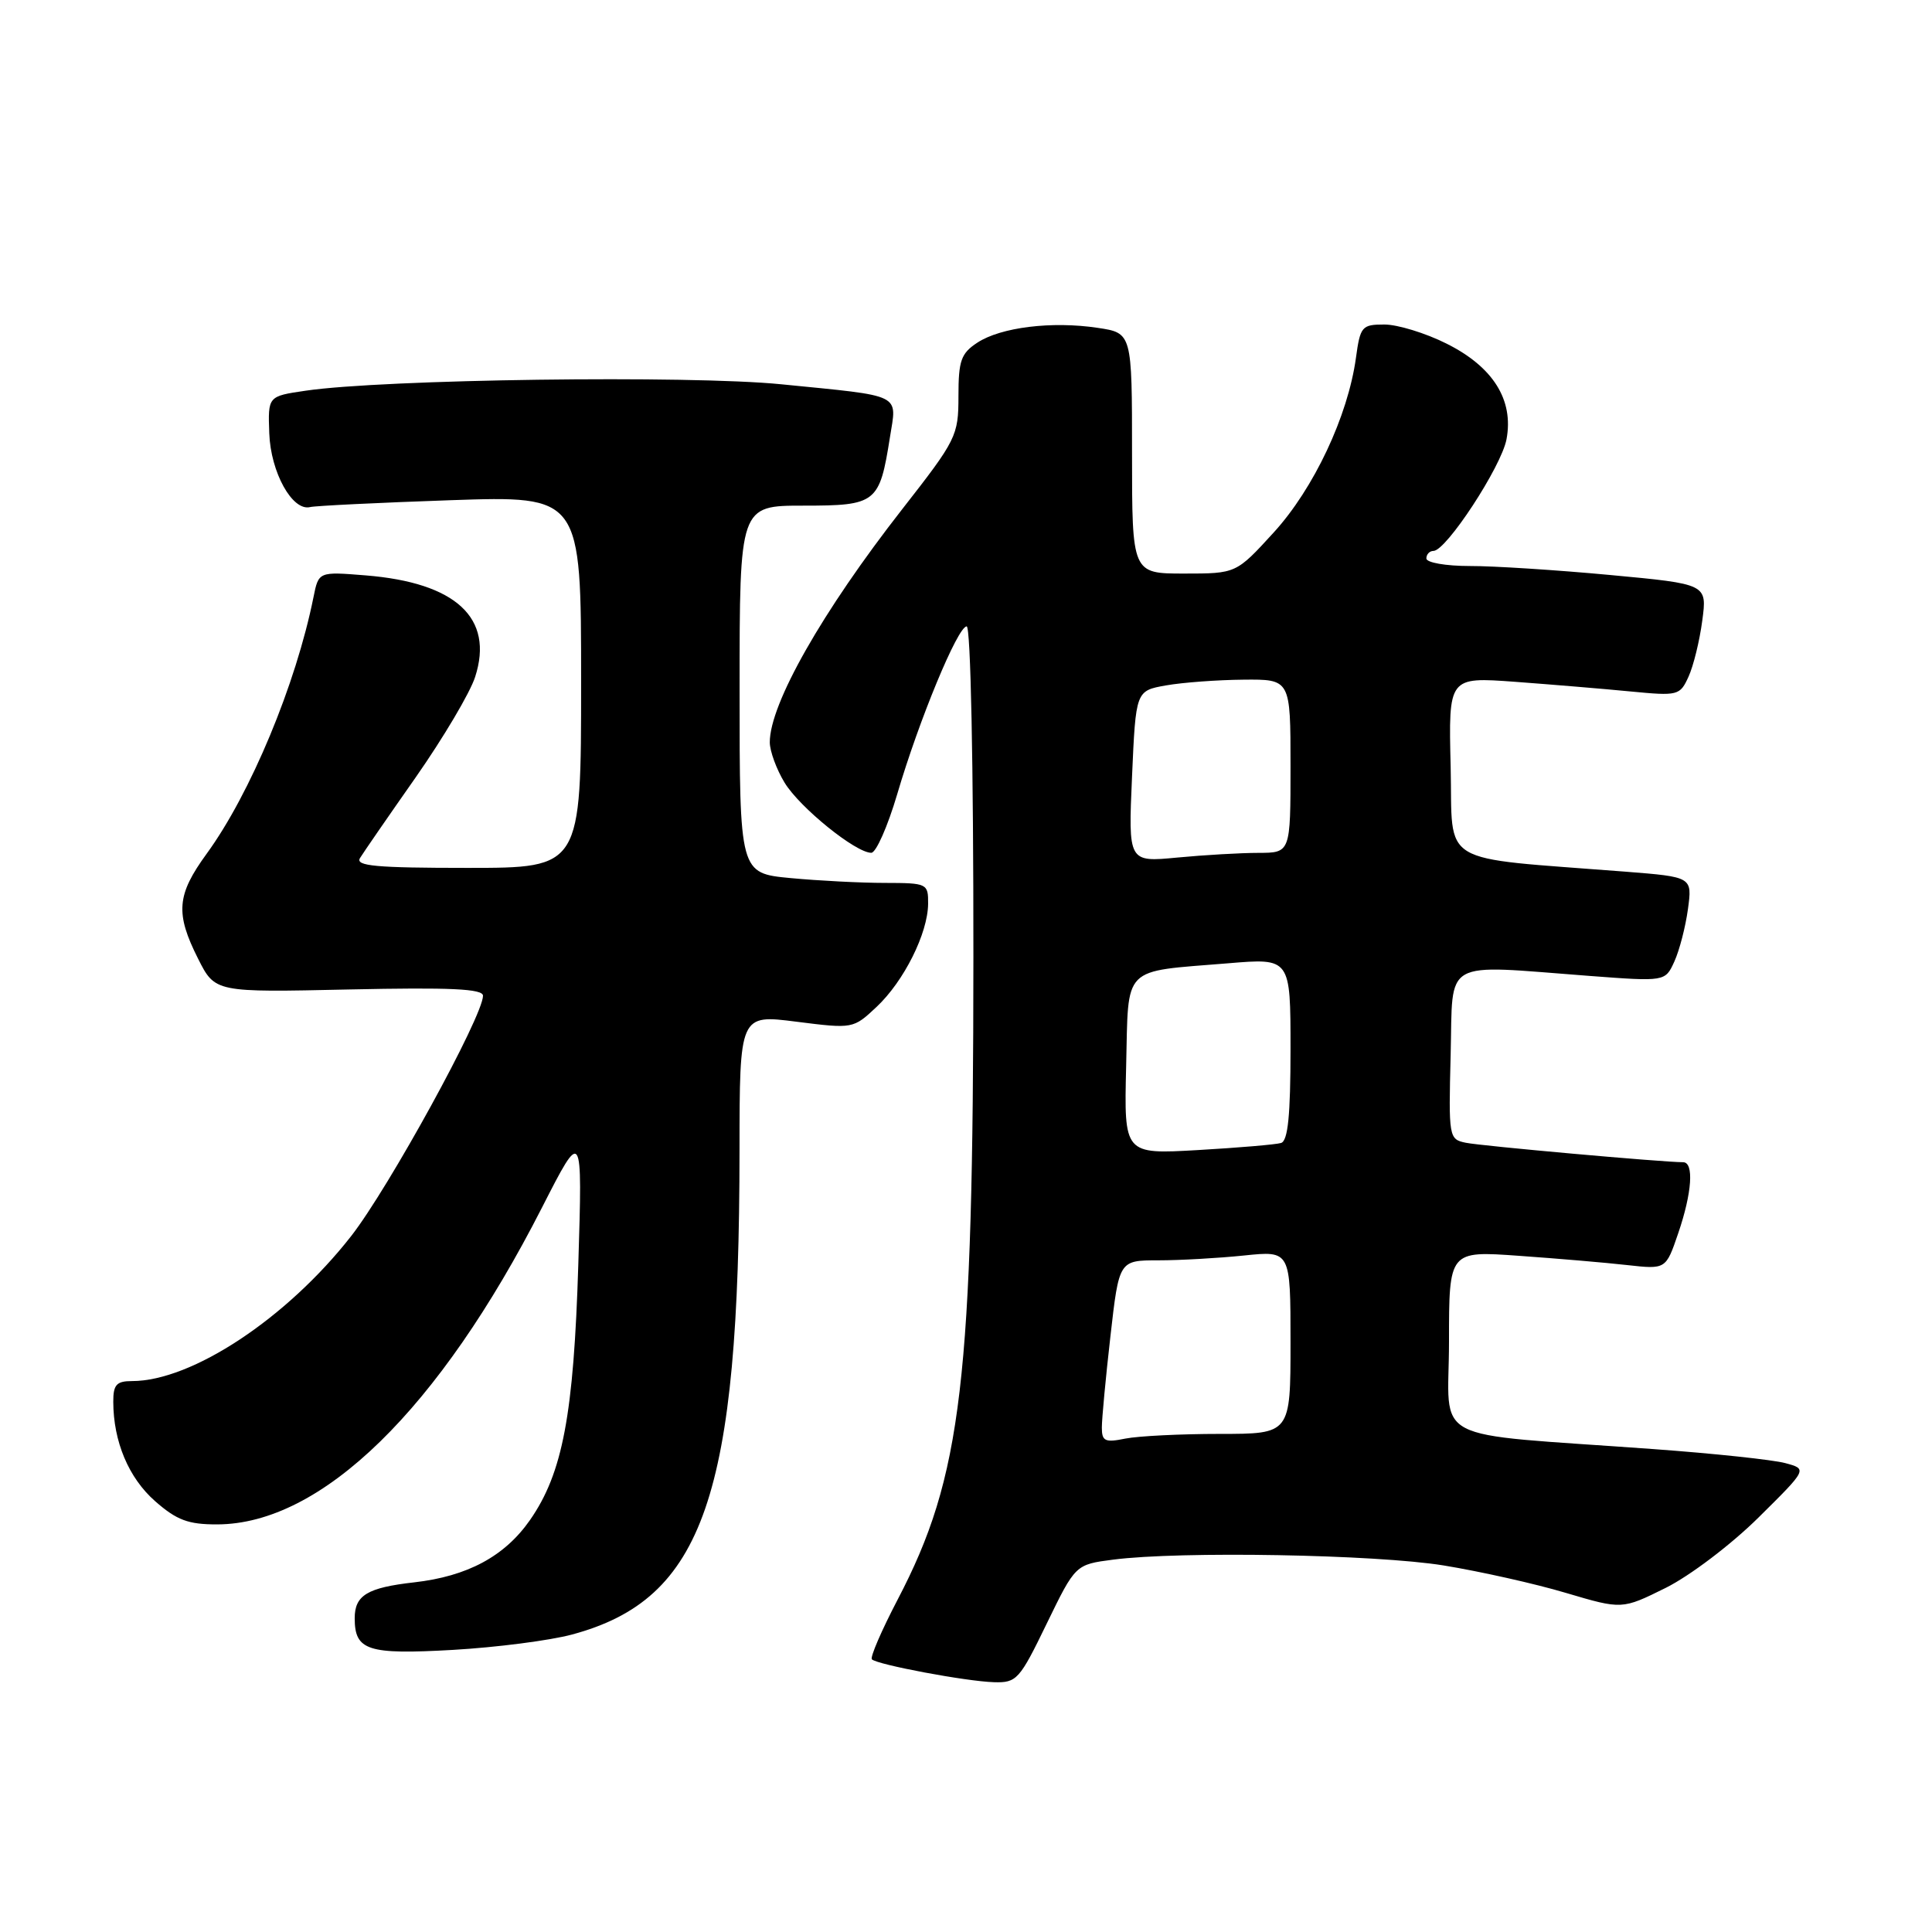 <?xml version="1.0" encoding="UTF-8" standalone="no"?>
<!DOCTYPE svg PUBLIC "-//W3C//DTD SVG 1.1//EN" "http://www.w3.org/Graphics/SVG/1.1/DTD/svg11.dtd" >
<svg xmlns="http://www.w3.org/2000/svg" xmlns:xlink="http://www.w3.org/1999/xlink" version="1.1" viewBox="0 0 256 256">
 <g >
 <path fill="currentColor"
d=" M 138.69 215.15 C 142.50 207.31 142.50 207.31 147.50 206.66 C 156.41 205.51 182.27 205.97 191.29 207.43 C 196.12 208.22 203.42 209.85 207.50 211.07 C 214.93 213.27 214.93 213.27 220.72 210.40 C 223.93 208.80 229.39 204.66 233.00 201.09 C 239.50 194.66 239.50 194.66 236.56 193.87 C 234.95 193.43 227.07 192.59 219.06 192.01 C 188.74 189.80 192.00 191.51 192.00 177.79 C 192.00 165.74 192.00 165.74 201.25 166.40 C 206.34 166.76 212.80 167.31 215.62 167.63 C 220.74 168.20 220.74 168.20 222.37 163.42 C 224.21 158.04 224.48 154.00 223.02 154.00 C 220.35 154.00 196.20 151.84 194.22 151.42 C 191.98 150.96 191.94 150.71 192.22 139.72 C 192.54 126.87 190.86 127.82 210.57 129.31 C 220.65 130.07 220.65 130.07 221.86 127.41 C 222.53 125.94 223.34 122.82 223.66 120.47 C 224.24 116.20 224.24 116.20 215.37 115.50 C 190.19 113.53 192.53 114.94 192.22 101.60 C 191.93 89.70 191.93 89.70 200.72 90.34 C 205.55 90.70 212.44 91.27 216.03 91.62 C 222.36 92.23 222.60 92.17 223.74 89.66 C 224.39 88.24 225.21 84.90 225.56 82.23 C 226.21 77.39 226.21 77.39 213.35 76.19 C 206.28 75.53 197.91 74.99 194.75 75.00 C 191.58 75.00 189.00 74.55 189.00 74.00 C 189.00 73.45 189.43 73.00 189.94 73.00 C 191.63 73.00 198.94 61.83 199.62 58.21 C 200.60 52.99 197.84 48.60 191.65 45.52 C 188.88 44.13 185.18 43.00 183.44 43.00 C 180.45 43.00 180.24 43.25 179.67 47.41 C 178.61 55.13 174.08 64.75 168.77 70.56 C 163.80 76.00 163.80 76.00 156.90 76.00 C 150.00 76.00 150.00 76.00 150.00 60.06 C 150.00 44.12 150.00 44.12 145.44 43.44 C 139.39 42.53 132.62 43.36 129.51 45.40 C 127.34 46.82 127.00 47.78 127.00 52.49 C 127.00 57.75 126.74 58.27 119.54 67.48 C 108.96 81.02 101.99 93.28 102.00 98.37 C 102.01 99.54 102.89 101.95 103.97 103.72 C 105.98 107.01 113.38 113.00 115.45 113.00 C 116.08 113.00 117.62 109.51 118.88 105.25 C 121.77 95.41 126.91 83.00 128.09 83.00 C 128.62 83.00 128.99 101.24 128.98 126.75 C 128.96 183.01 127.47 195.63 118.95 211.94 C 116.81 216.04 115.27 219.60 115.53 219.87 C 116.24 220.58 128.02 222.79 131.69 222.90 C 134.72 222.99 135.09 222.58 138.69 215.15 Z  M 75.81 216.58 C 93.25 211.88 97.97 198.23 97.99 152.46 C 98.00 134.42 98.00 134.42 105.52 135.38 C 113.02 136.33 113.06 136.32 116.15 133.42 C 119.78 130.01 122.95 123.66 122.98 119.75 C 123.00 117.07 122.86 117.00 117.25 116.99 C 114.09 116.99 108.46 116.70 104.75 116.35 C 98.00 115.71 98.00 115.71 98.00 91.36 C 98.00 67.00 98.00 67.00 106.46 67.00 C 116.13 67.00 116.54 66.67 117.92 57.95 C 118.85 52.08 119.79 52.54 103.53 50.92 C 91.34 49.70 50.79 50.25 40.50 51.77 C 35.50 52.50 35.50 52.50 35.68 57.41 C 35.86 62.58 38.74 67.77 41.09 67.19 C 41.79 67.02 50.16 66.61 59.68 66.28 C 77.00 65.69 77.00 65.69 77.00 90.34 C 77.00 115.00 77.00 115.00 61.95 115.00 C 49.84 115.00 47.06 114.75 47.70 113.70 C 48.14 112.98 51.48 108.14 55.12 102.95 C 58.75 97.75 62.29 91.79 62.96 89.69 C 65.48 81.89 60.42 77.20 48.43 76.24 C 42.22 75.74 42.22 75.74 41.54 79.12 C 39.22 90.67 33.19 105.16 27.38 113.13 C 23.41 118.58 23.21 121.01 26.25 127.04 C 28.50 131.50 28.50 131.50 46.25 131.11 C 59.69 130.82 64.00 131.02 64.00 131.94 C 64.00 134.65 51.49 157.45 46.52 163.80 C 38.01 174.68 25.42 183.00 17.49 183.00 C 15.44 183.00 15.00 183.48 15.01 185.75 C 15.02 191.01 17.05 195.84 20.56 198.92 C 23.42 201.43 24.94 202.00 28.78 201.99 C 42.60 201.96 58.16 186.78 71.82 160.00 C 77.18 149.50 77.18 149.50 76.63 167.50 C 76.02 187.45 74.56 195.19 70.23 201.41 C 66.88 206.22 61.94 208.87 54.88 209.67 C 48.68 210.37 47.00 211.38 47.00 214.42 C 47.00 218.71 48.72 219.26 60.00 218.62 C 65.78 218.29 72.89 217.37 75.81 216.58 Z  M 146.00 189.16 C 146.00 188.01 146.51 182.56 147.14 177.04 C 148.28 167.00 148.28 167.00 153.49 167.00 C 156.36 167.00 161.47 166.71 164.85 166.36 C 171.00 165.72 171.00 165.72 171.00 177.86 C 171.00 190.00 171.00 190.00 161.62 190.00 C 156.47 190.00 150.84 190.28 149.12 190.62 C 146.42 191.17 146.00 190.97 146.00 189.16 Z  M 149.22 141.30 C 149.55 127.77 148.51 128.81 162.75 127.64 C 171.00 126.95 171.00 126.95 171.00 139.01 C 171.00 147.78 170.66 151.17 169.75 151.45 C 169.06 151.66 164.10 152.08 158.72 152.39 C 148.94 152.95 148.94 152.95 149.22 141.30 Z  M 150.00 102.89 C 150.50 91.53 150.50 91.53 154.50 90.82 C 156.70 90.43 161.31 90.09 164.75 90.06 C 171.00 90.00 171.00 90.00 171.00 101.50 C 171.00 113.00 171.00 113.00 166.75 113.01 C 164.41 113.01 159.57 113.29 156.00 113.63 C 149.50 114.25 149.50 114.25 150.00 102.89 Z "/>
</g>
</svg>